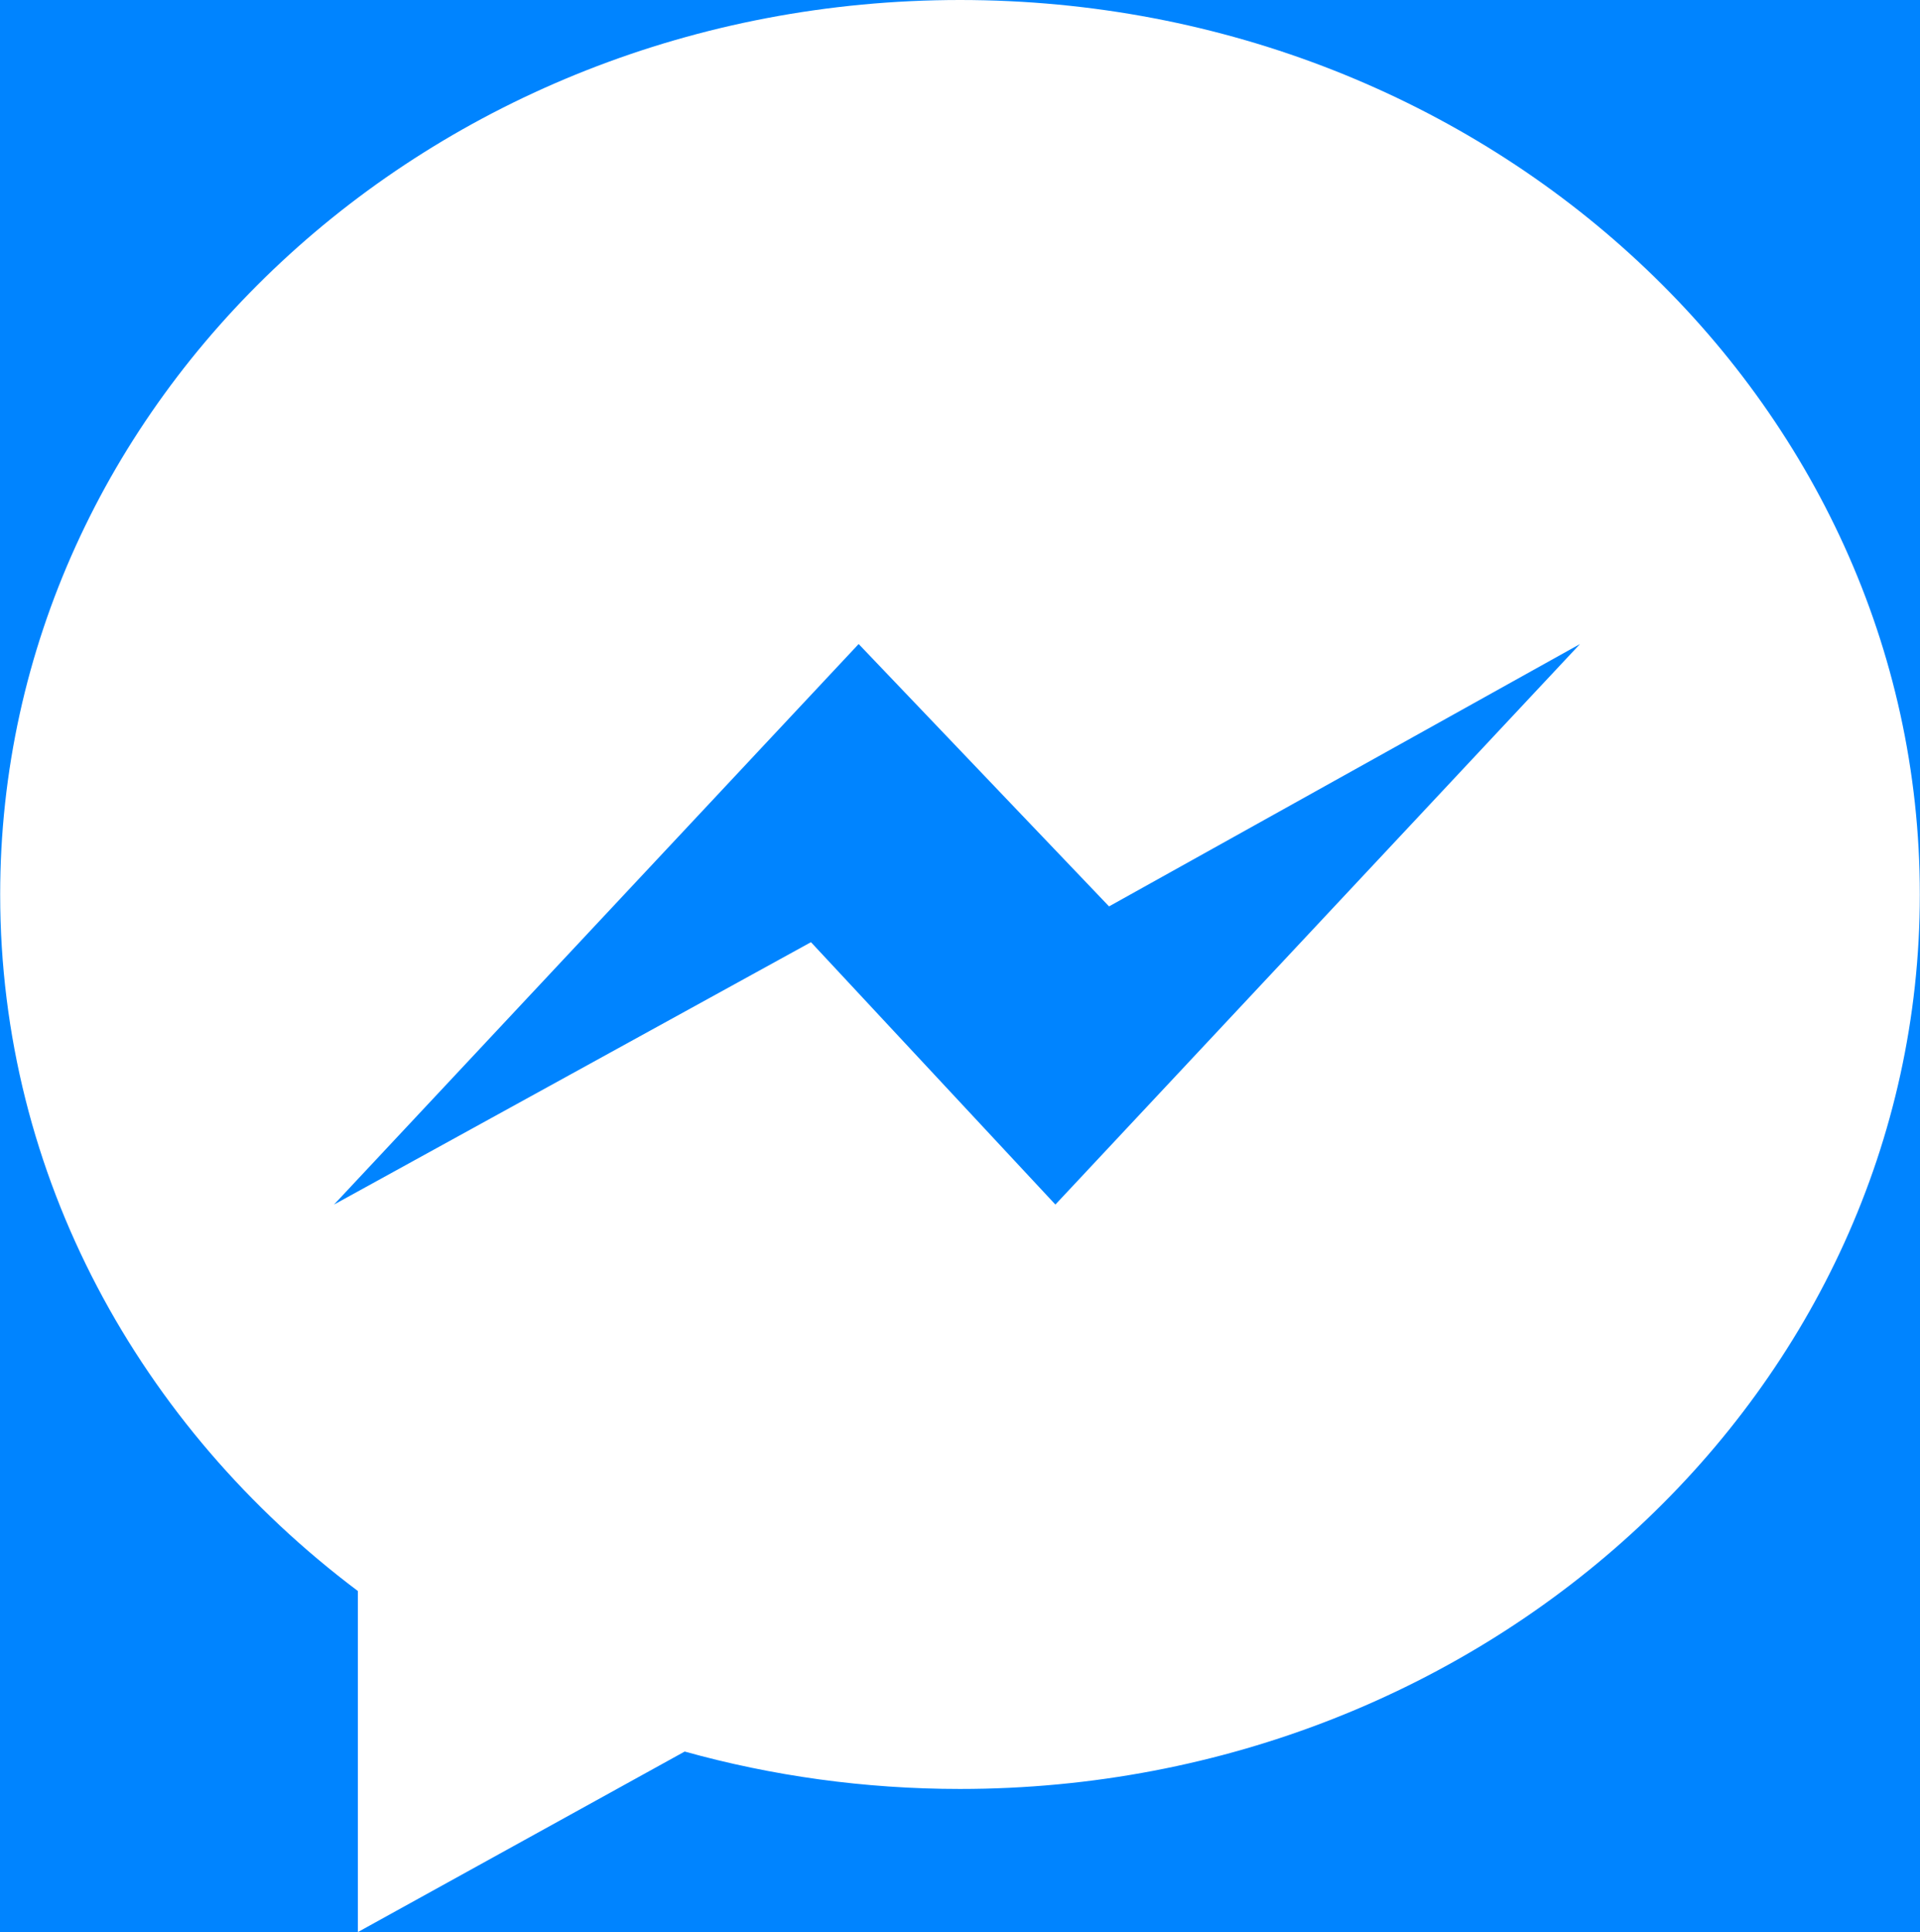 <?xml version="1.0" encoding="UTF-8" standalone="no"?>
<svg
   xmlns:dc="http://purl.org/dc/elements/1.1/"
   xmlns:cc="http://creativecommons.org/ns#"
   xmlns:rdf="http://www.w3.org/1999/02/22-rdf-syntax-ns#"
   xmlns:svg="http://www.w3.org/2000/svg"
   xmlns="http://www.w3.org/2000/svg"
   xmlns:sodipodi="http://sodipodi.sourceforge.net/DTD/sodipodi-0.dtd"
   xmlns:inkscape="http://www.inkscape.org/namespaces/inkscape"
   width="2485"
   height="2500"
   viewBox="96 93 322 324"
   id="svg2"
   version="1.1"
   inkscape:version="0.91 r13725"
   sodipodi:docname="facebook-messenger-transparent.svg">
  <defs
     id="defs8" />
  <sodipodi:namedview
     pagecolor="#ffffff"
     bordercolor="#666666"
     borderopacity="1"
     objecttolerance="10"
     gridtolerance="10"
     guidetolerance="10"
     inkscape:pageopacity="0"
     inkscape:pageshadow="2"
     inkscape:window-width="1193"
     inkscape:window-height="717"
     id="namedview6"
     showgrid="false"
     inkscape:zoom="0.0944"
     inkscape:cx="1242.5"
     inkscape:cy="1250"
     inkscape:window-x="0"
     inkscape:window-y="0"
     inkscape:window-maximized="0"
     inkscape:current-layer="svg2" />
  <rect
     style="fill:#0084ff;fill-opacity:1;stroke:none;stroke-width:0.2;stroke-miterlimit:4;stroke-dasharray:none;stroke-opacity:1"
     id="rect4157"
     width="322.627"
     height="326.746"
     x="95.713"
     y="90.408" />
  <path
     d="M257 93c-88.918 0-161 67.157-161 150 0 47.205 23.412 89.311 60 116.807V417l54.819-30.273C225.449 390.801 240.948 393 257 393c88.918 0 161-67.157 161-150S345.918 93 257 93zm16 202l-41-44-80 44 88-94 42 44 79-44-88 94z"
     id="path4"
     fill="#0084ff"
     style="fill:#ffffff;fill-opacity:1" />
</svg>
